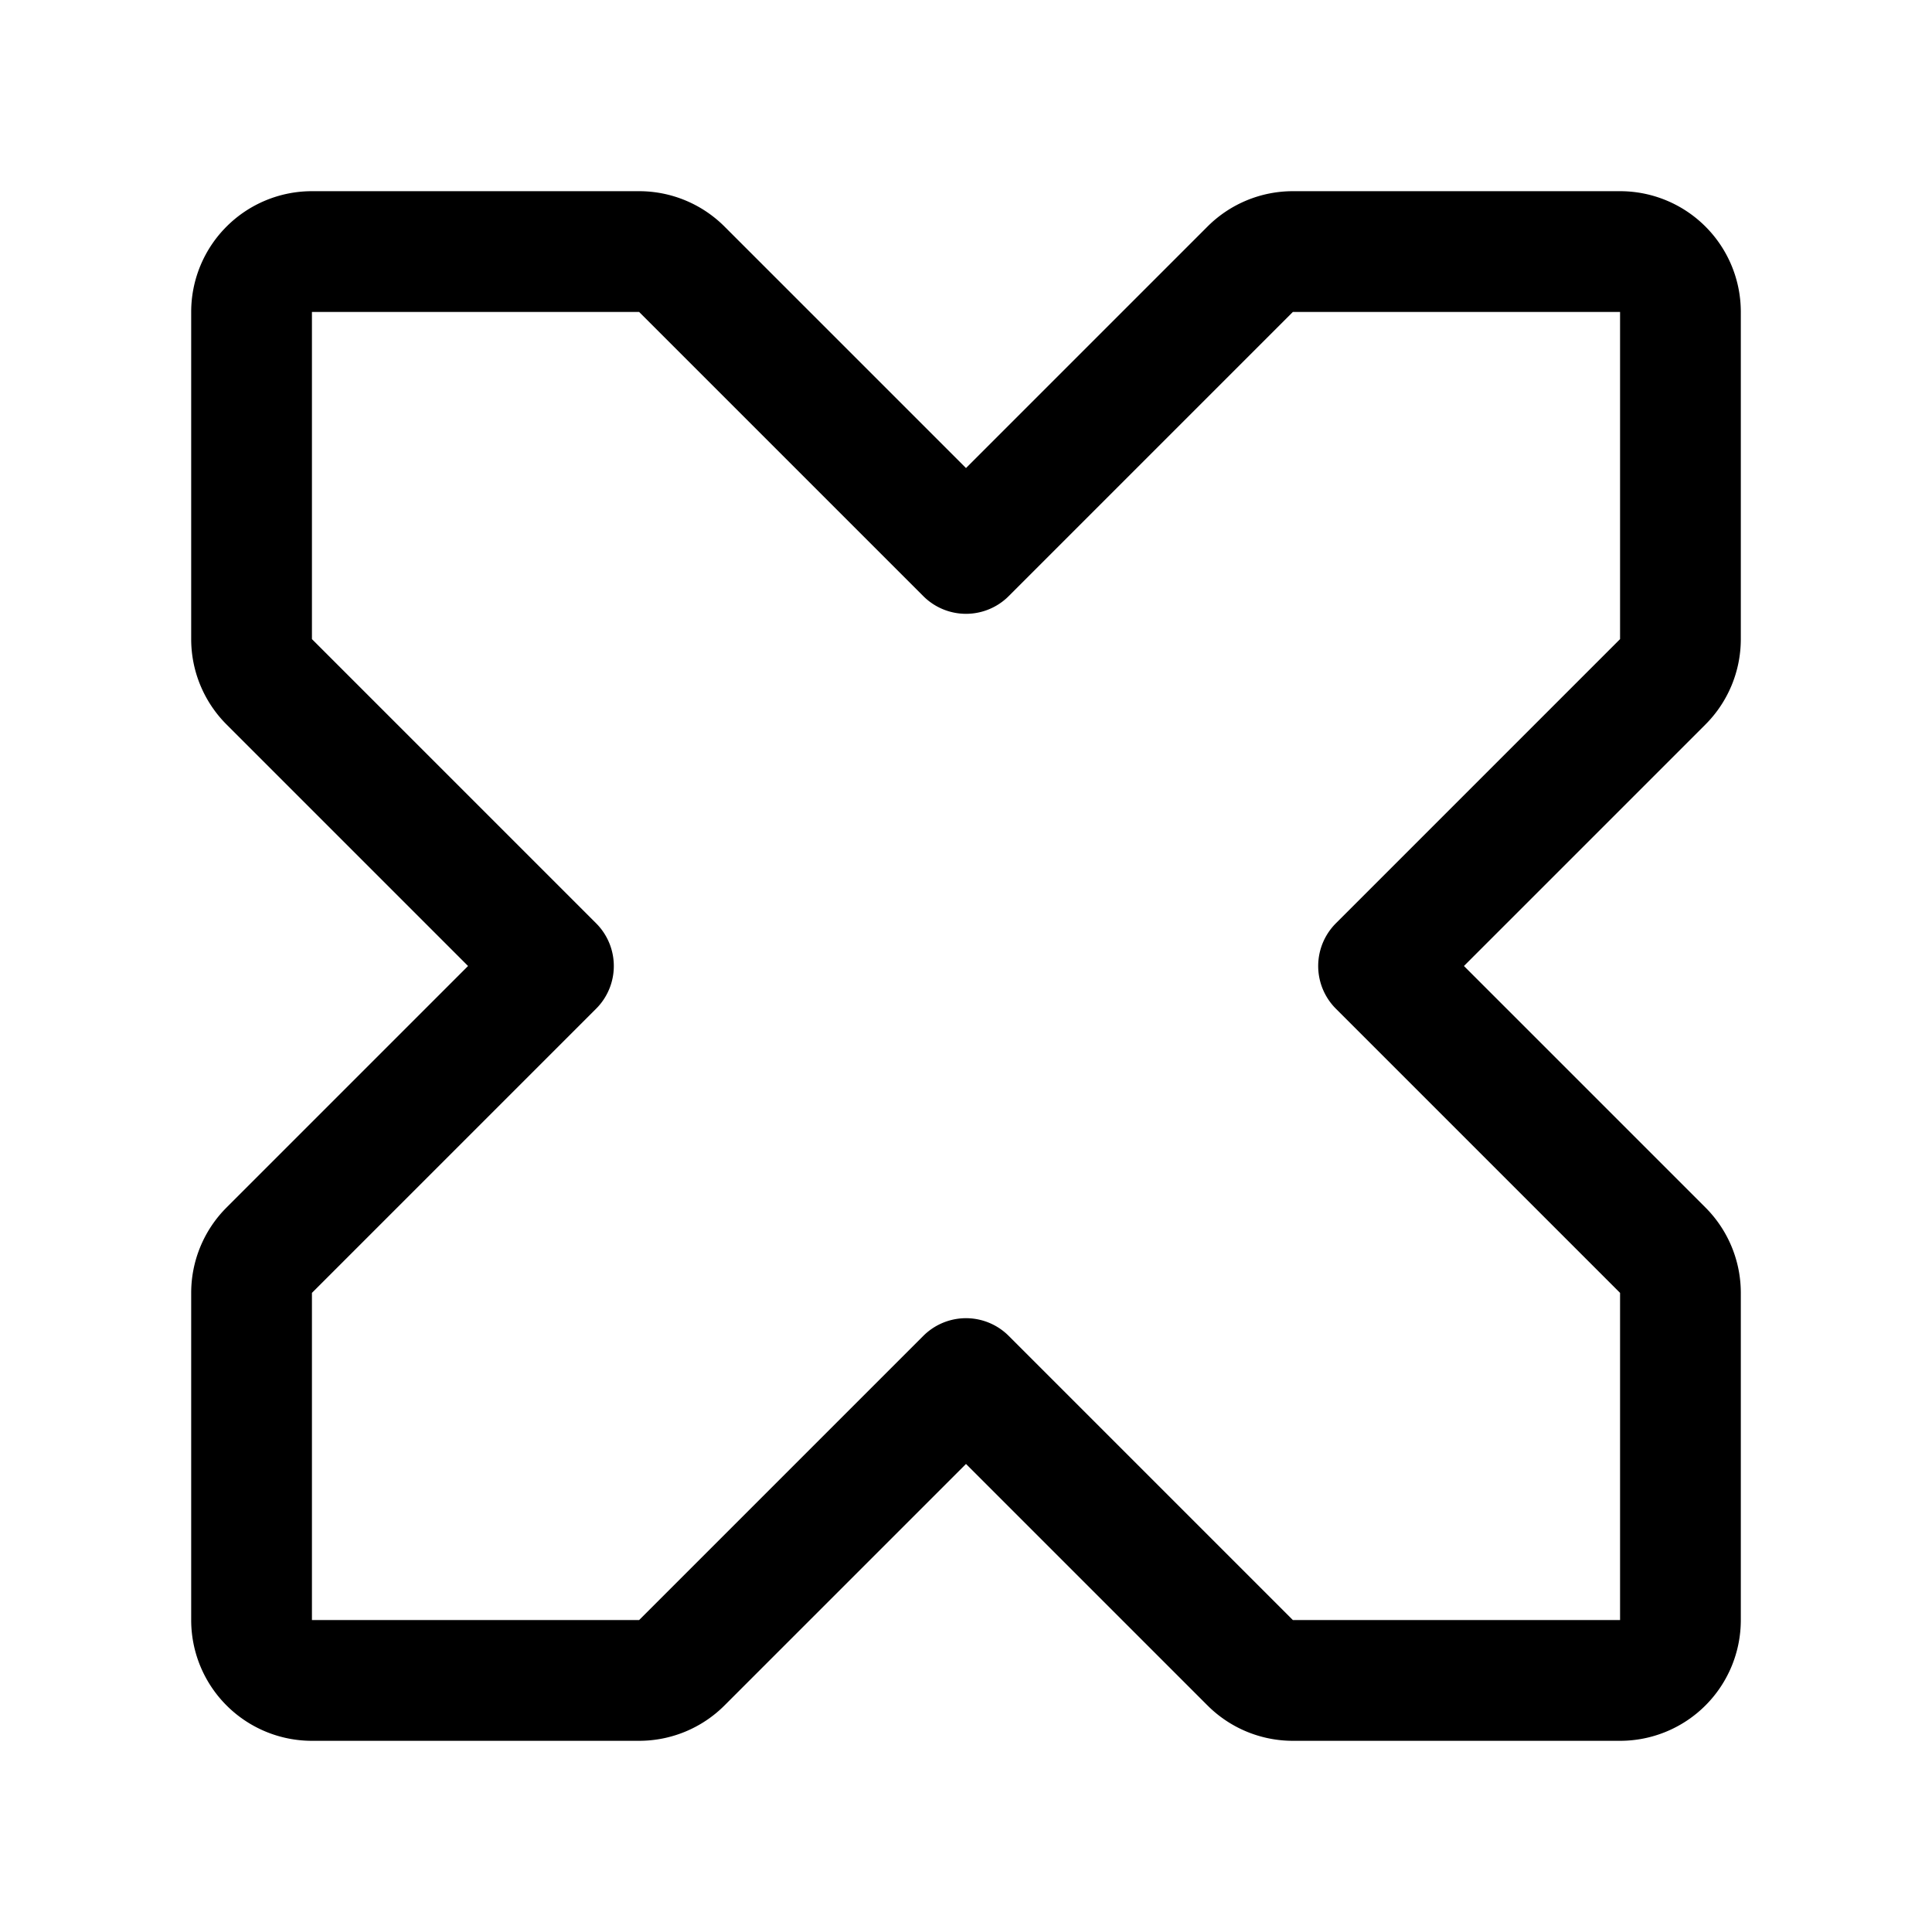 <svg xmlns="http://www.w3.org/2000/svg" width="192" height="192" fill="none" viewBox="0 0 192 192"><path stroke="#000" stroke-linecap="round" stroke-linejoin="round" stroke-width="12" d="M25 31a6 6 0 0 1 6-6h32.515a6 6 0 0 1 4.242 1.757L96 55l28.243-28.243A6 6 0 0 1 128.485 25H161a6 6 0 0 1 6 6v32.515a6 6 0 0 1-1.757 4.242L137 96l28.243 28.243a6 6 0 0 1 1.757 4.242V161a6 6 0 0 1-6 6h-32.515a6 6 0 0 1-4.242-1.757L96 137l-28.243 28.243A6 6 0 0 1 63.515 167H31a6 6 0 0 1-6-6v-32.515a6 6 0 0 1 1.757-4.242L55 96 26.757 67.757A6 6 0 0 1 25 63.515z"/></svg>